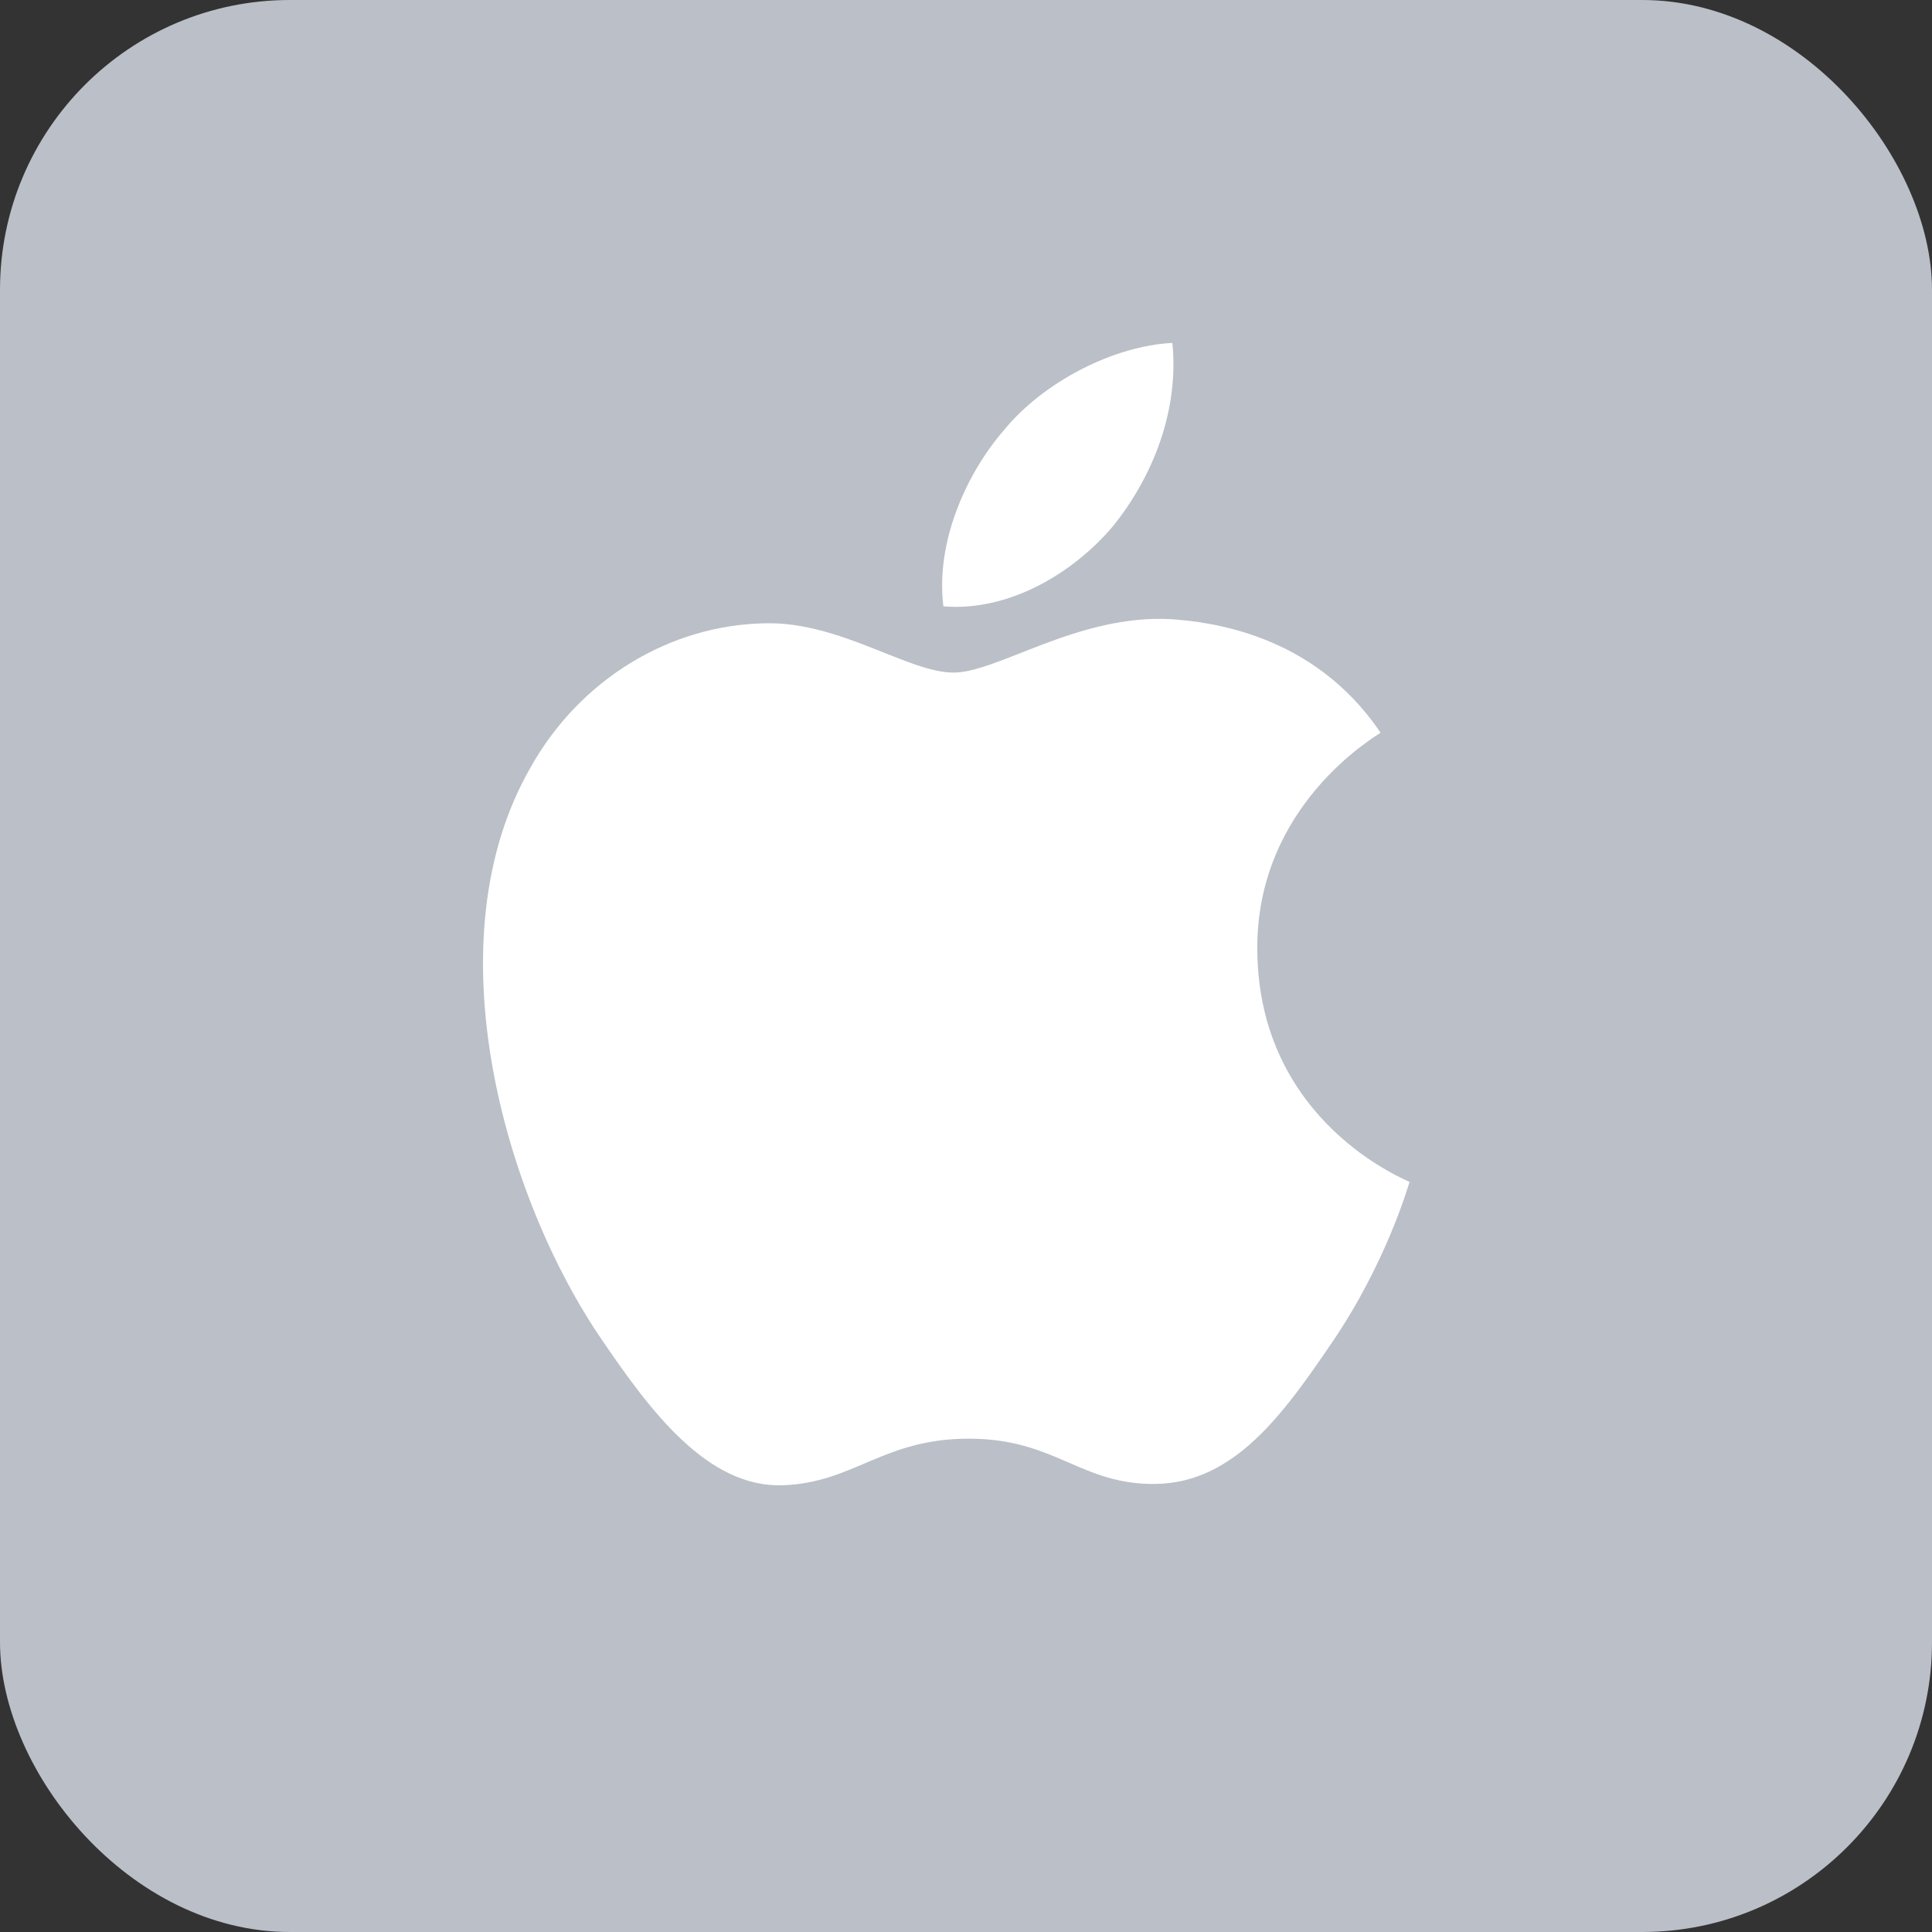 <svg width="40" height="40" viewBox="0 0 40 40" fill="none" xmlns="http://www.w3.org/2000/svg">
<rect x="0" y="0" width="40" height="40" fill="#333333" stroke="none"/>
<rect width="40" height="40" rx="6" fill="#BABFC8"/>
<path d="M23.046 10.89C22.209 11.883 20.87 12.666 19.532 12.554C19.364 11.212 20.02 9.785 20.787 8.904C21.623 7.883 23.088 7.156 24.273 7.1C24.413 8.498 23.869 9.869 23.046 10.89ZM24.259 12.82C22.321 12.708 20.661 13.925 19.741 13.925C18.806 13.925 17.398 12.876 15.864 12.904C13.869 12.932 12.014 14.065 10.996 15.869C8.904 19.478 10.452 24.821 12.474 27.758C13.465 29.212 14.65 30.807 16.212 30.751C17.691 30.695 18.276 29.786 20.061 29.786C21.861 29.786 22.377 30.751 23.939 30.723C25.557 30.695 26.575 29.268 27.565 27.814C28.695 26.163 29.155 24.555 29.183 24.471C29.155 24.443 26.059 23.254 26.031 19.674C26.003 16.68 28.471 15.254 28.583 15.17C27.188 13.1 25.013 12.876 24.259 12.82Z" fill="white"/>
</svg>
